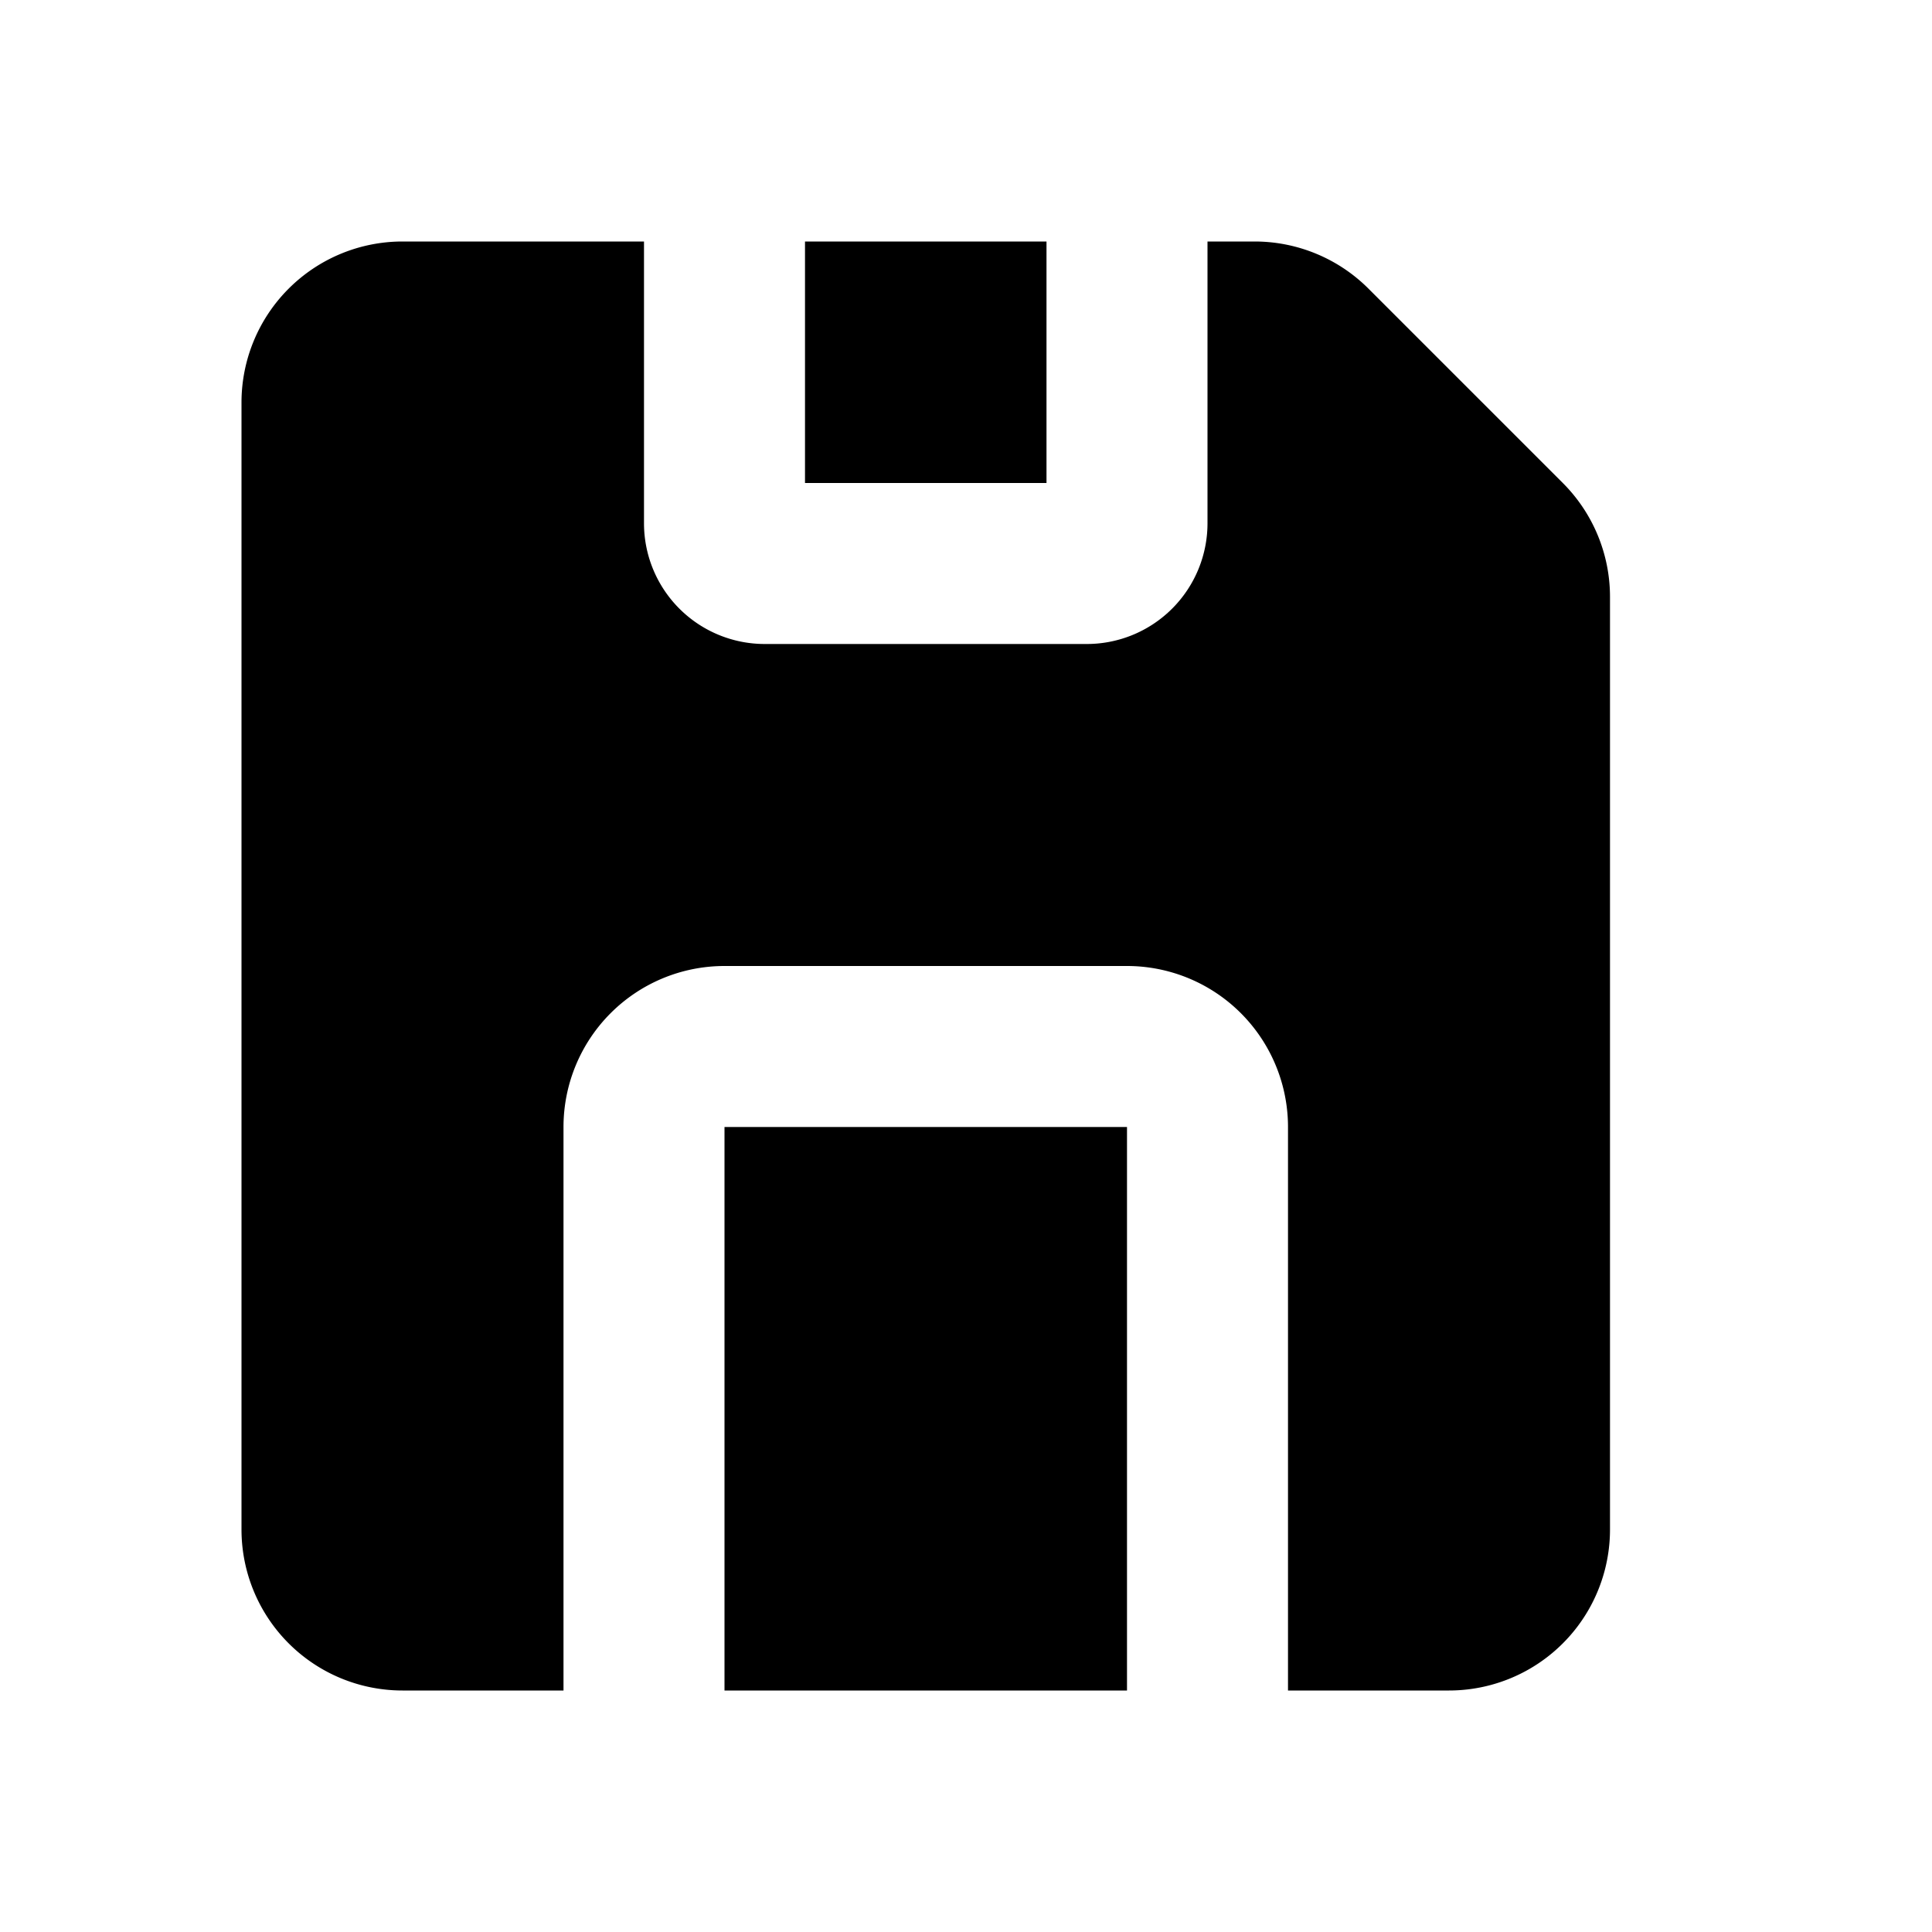 <svg xmlns="http://www.w3.org/2000/svg" width="1em" height="1em" viewBox="0 0 24 24"><g fill="none"><path d="m12.593 23.258l-.011.002l-.071.035l-.02.004l-.014-.004l-.071-.035q-.016-.005-.024.005l-.004.01l-.017.428l.005.02l.01.013l.104.074l.015.004l.012-.004l.104-.074l.012-.016l.004-.017l-.017-.427q-.004-.016-.017-.018m.265-.113l-.013.002l-.185.093l-.01.01l-.003.011l.018.43l.005.012l.008.007l.201.093q.019.005.029-.008l.004-.014l-.034-.614q-.005-.018-.02-.022m-.715.002a.02.02 0 0 0-.027.006l-.006.014l-.034.614q.001.018.017.024l.015-.002l.201-.093l.01-.008l.004-.011l.017-.43l-.003-.012l-.01-.01z"/><path fill="currentColor" d="M8 3v3.5A1.5 1.5 0 0 0 9.5 8h4A1.5 1.5 0 0 0 15 6.5V3h.586A2 2 0 0 1 17 3.586L19.414 6A2 2 0 0 1 20 7.414V19a2 2 0 0 1-2 2h-2v-7a2 2 0 0 0-2-2H9a2 2 0 0 0-2 2v7H5a2 2 0 0 1-2-2V5a2 2 0 0 1 2-2zm6 11v7H9v-7zM13 3v3h-3V3z"/></g></svg>